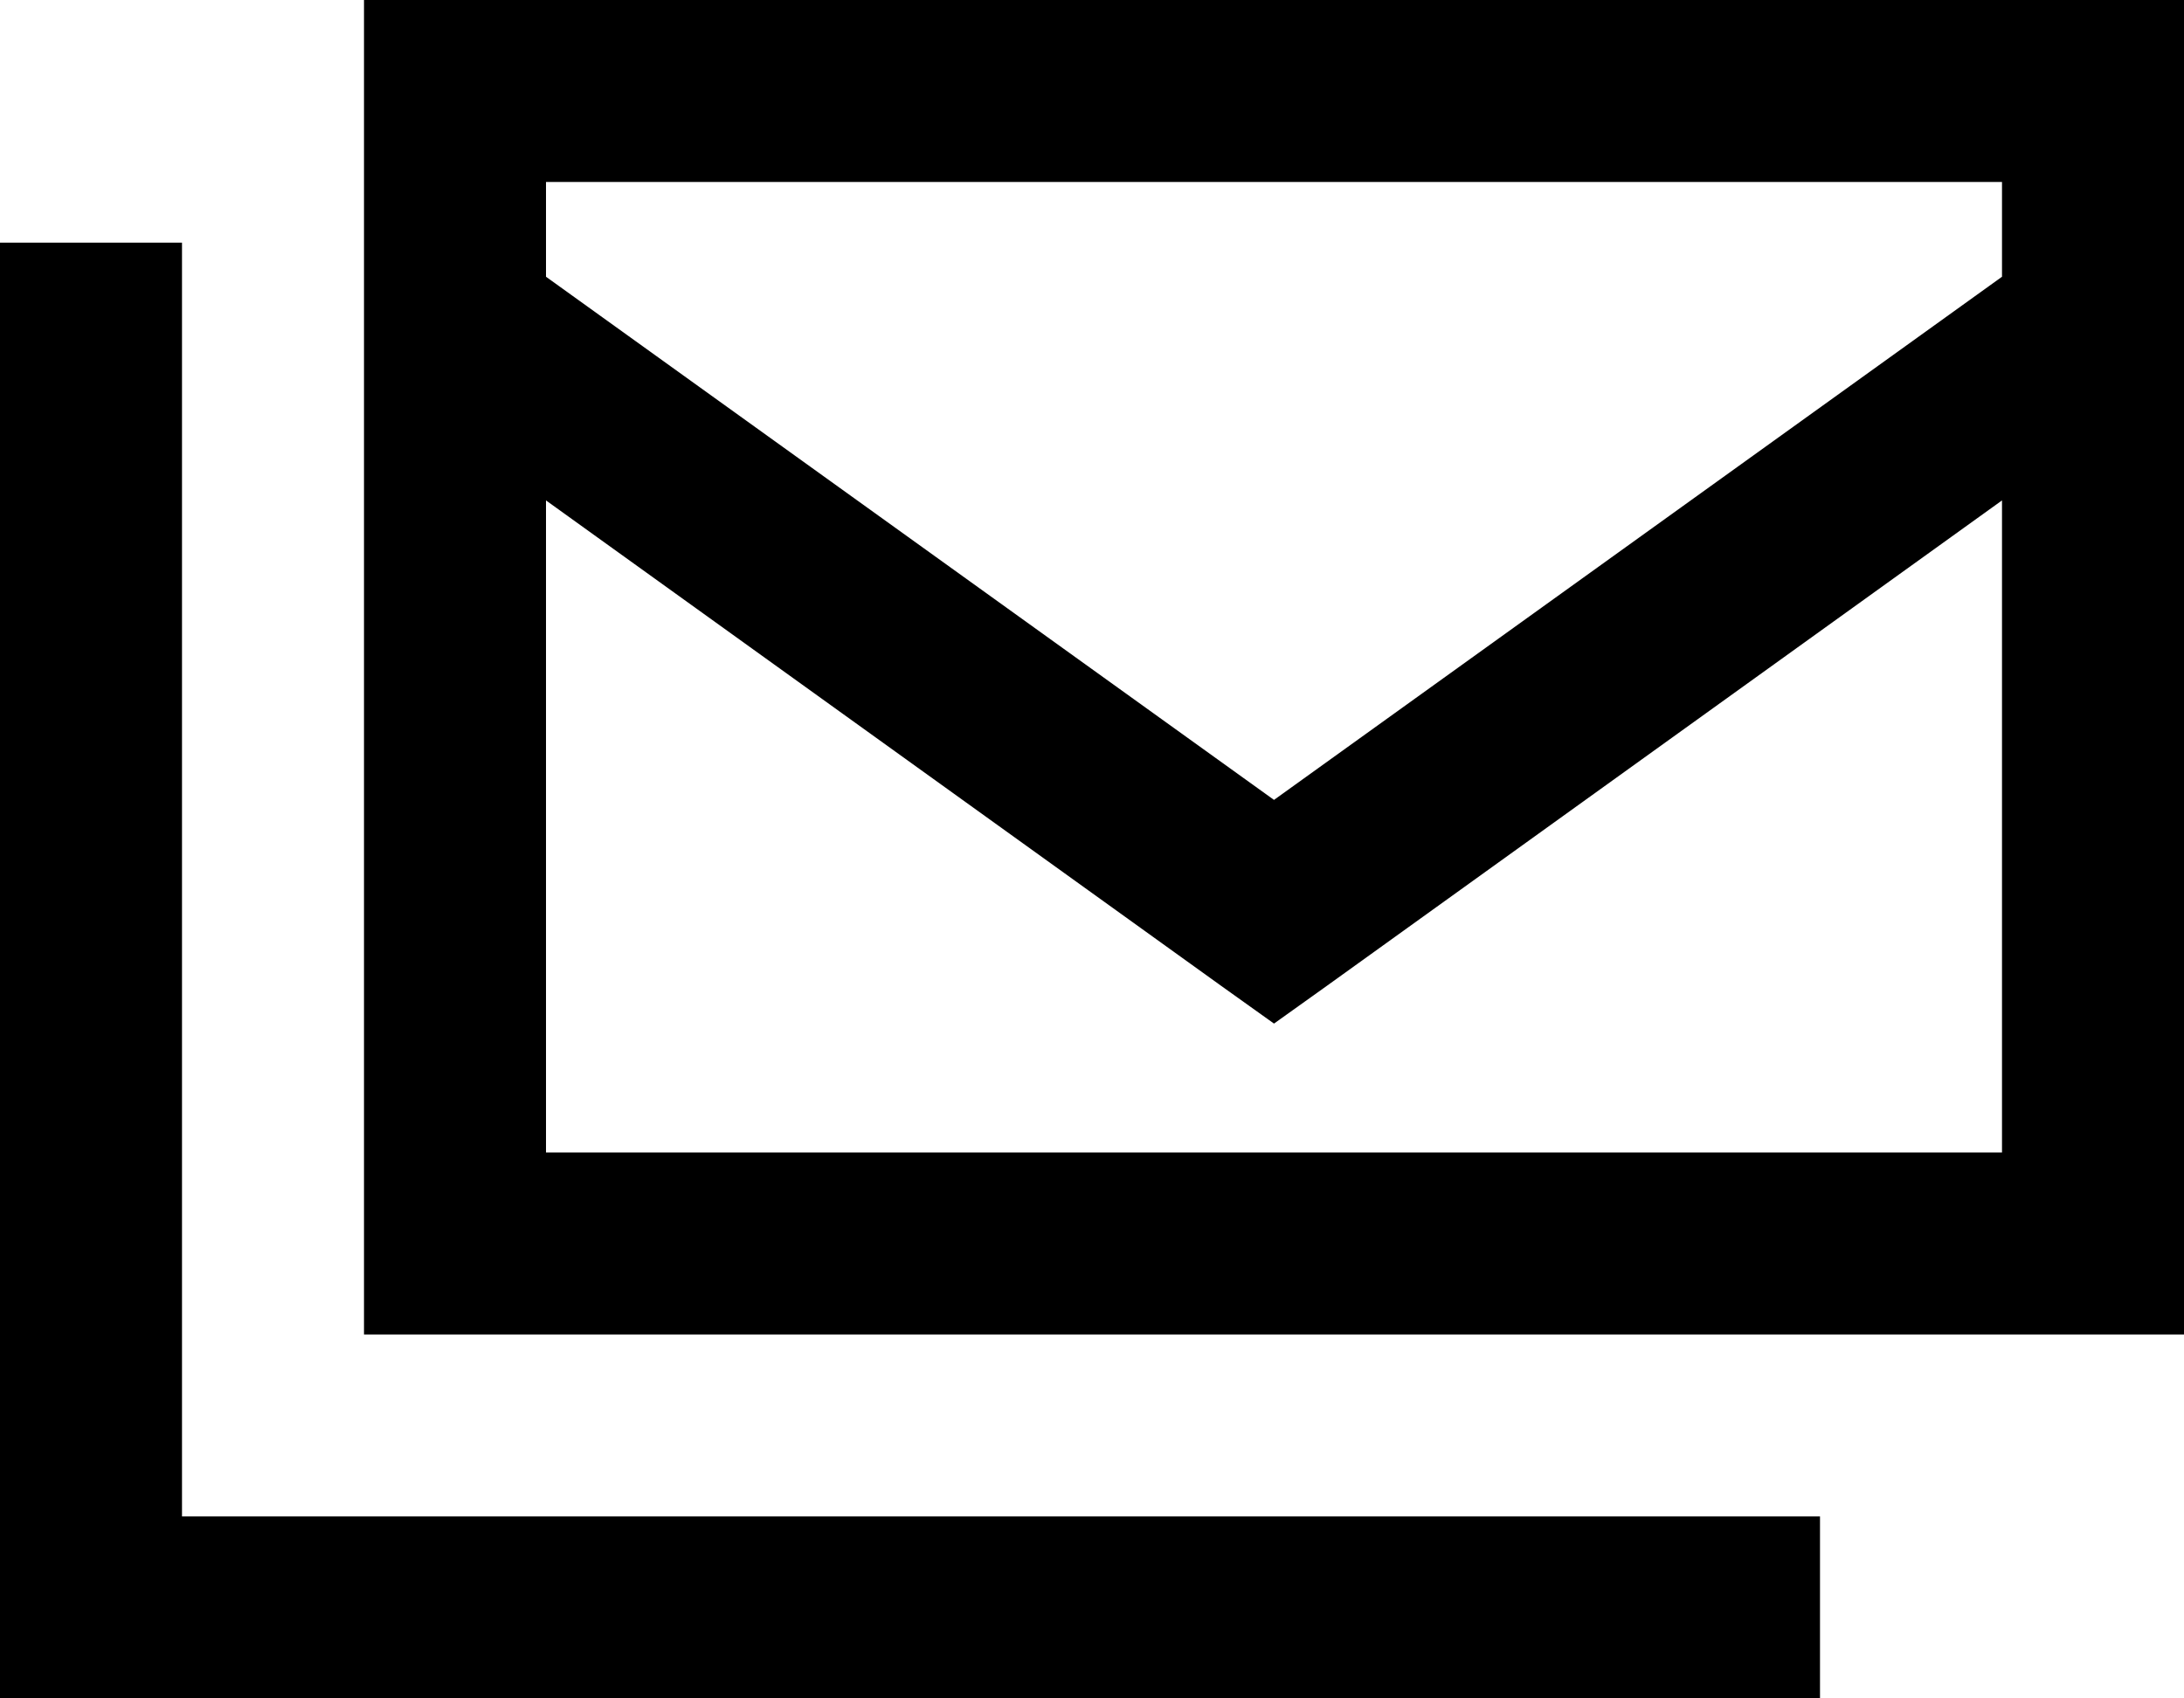 <svg xmlns="http://www.w3.org/2000/svg" viewBox="0 0 576 448">
    <path d="M 528 48 L 144 48 L 144 73 L 336 211 L 528 73 L 528 48 L 528 48 Z M 528 132 L 350 260 L 336 270 L 322 260 L 144 132 L 144 304 L 528 304 L 528 132 L 528 132 Z M 144 0 L 528 0 L 576 0 L 576 48 L 576 304 L 576 352 L 528 352 L 144 352 L 96 352 L 96 304 L 96 48 L 96 0 L 144 0 L 144 0 Z M 48 64 L 48 88 L 48 400 L 456 400 L 480 400 L 480 448 L 456 448 L 24 448 L 0 448 L 0 424 L 0 88 L 0 64 L 48 64 L 48 64 Z"/>
</svg>
